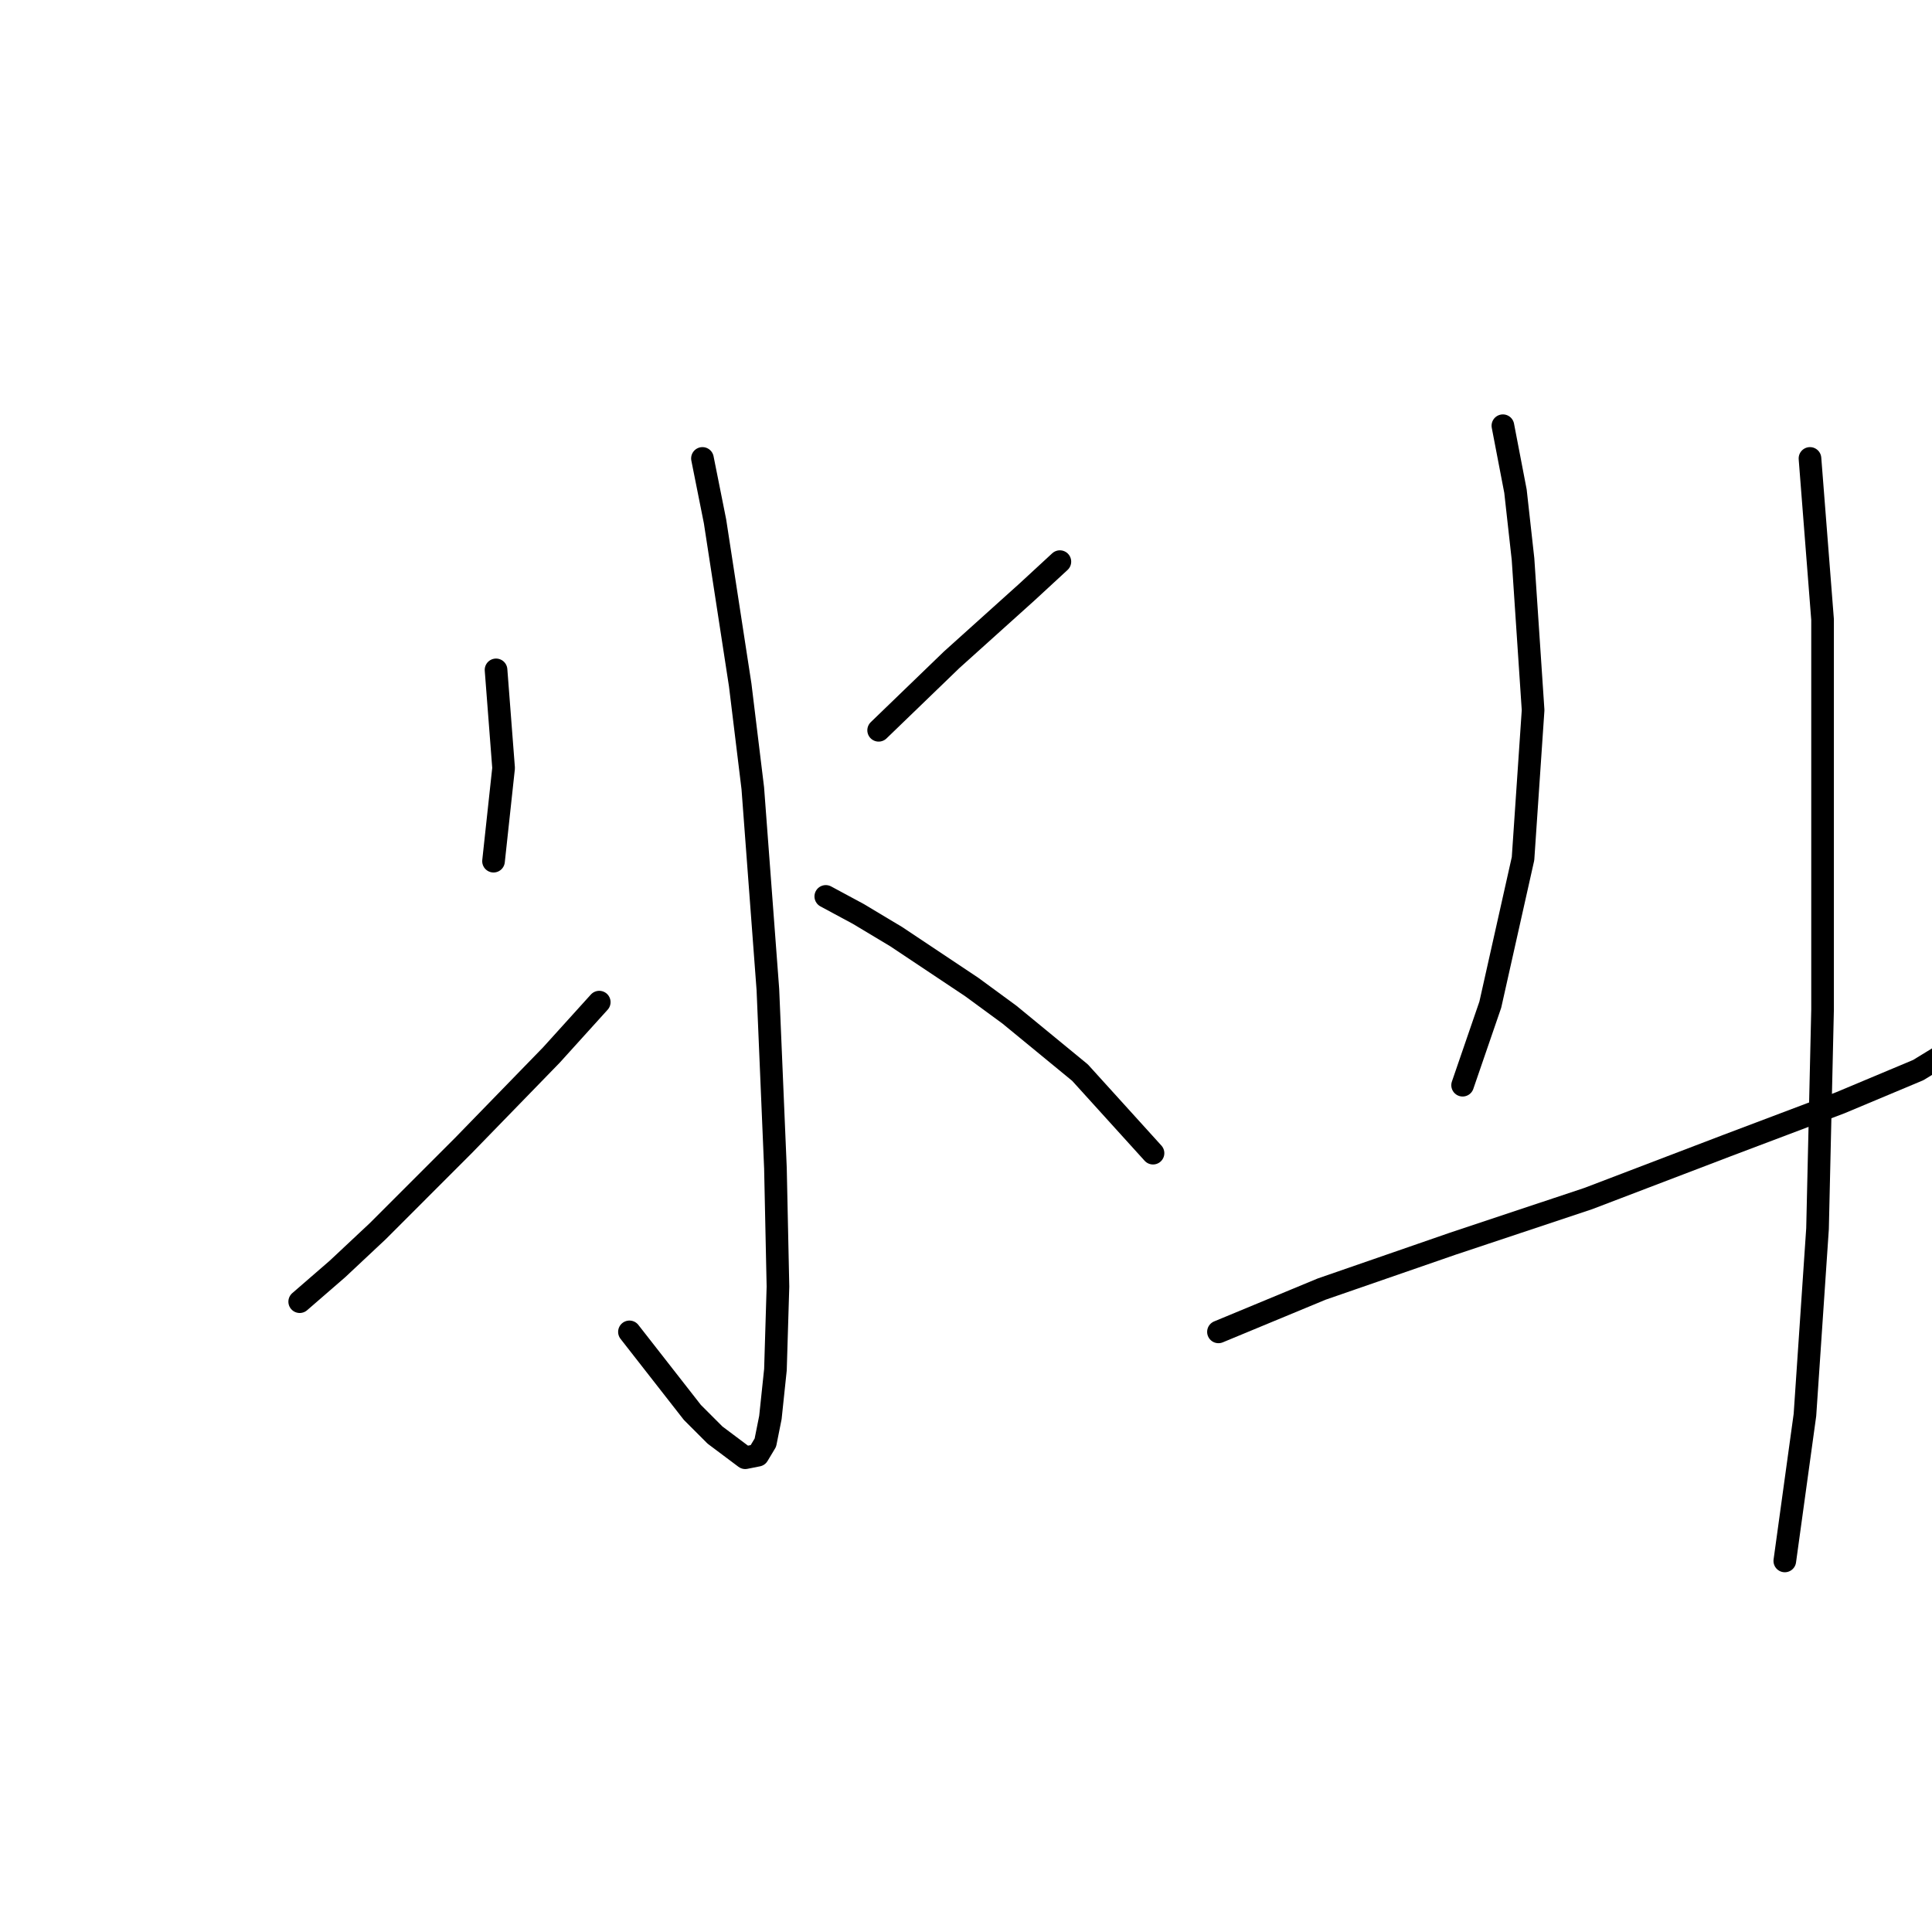 <?xml version="1.0" standalone="no"?>
    <svg width="256" height="256" xmlns="http://www.w3.org/2000/svg" version="1.1">
    <polyline stroke="black" stroke-width="3" stroke-linecap="round" fill="transparent" stroke-linejoin="round" points="93.078 60.745 94.745 69.084 98.081 90.763 99.748 104.438 101.749 131.121 102.75 154.801 103.083 170.477 102.75 181.484 102.083 187.821 101.416 191.156 100.415 192.824 98.748 193.157 94.745 190.156 91.743 187.154 83.405 176.481 83.405 176.481 " />
        <polyline stroke="black" stroke-width="3" stroke-linecap="round" fill="transparent" stroke-linejoin="round" points="65.728 88.762 66.729 101.77 65.395 114.11 65.395 114.11 " />
        <polyline stroke="black" stroke-width="3" stroke-linecap="round" fill="transparent" stroke-linejoin="round" points="39.713 172.478 44.716 168.142 50.052 163.14 55.389 157.803 61.392 151.799 73.066 139.792 79.403 132.788 79.403 132.788 " />
        <polyline stroke="black" stroke-width="3" stroke-linecap="round" fill="transparent" stroke-linejoin="round" points="140.439 74.42 136.103 78.423 126.097 87.428 116.425 96.767 116.425 96.767 " />
        <polyline stroke="black" stroke-width="3" stroke-linecap="round" fill="transparent" stroke-linejoin="round" points="109.421 118.78 113.757 121.115 118.759 124.116 128.765 130.787 133.768 134.456 143.107 142.127 152.78 152.8 152.78 152.8 " />
        <polyline stroke="black" stroke-width="3" stroke-linecap="round" fill="transparent" stroke-linejoin="round" points="199.141 56.41 200.808 65.081 201.809 74.087 203.143 94.099 201.809 113.777 197.473 133.122 193.804 143.795 193.804 143.795 " />
        <polyline stroke="black" stroke-width="3" stroke-linecap="round" fill="transparent" stroke-linejoin="round" points="161.452 176.481 175.126 170.811 192.47 164.807 210.481 158.804 228.825 151.799 243.834 146.129 254.173 141.794 260.177 138.125 263.512 135.79 263.512 135.79 " />
        <polyline stroke="black" stroke-width="3" stroke-linecap="round" fill="transparent" stroke-linejoin="round" points="239.831 60.745 241.499 82.091 241.499 93.432 241.499 133.789 240.832 162.806 239.164 187.487 236.496 206.832 236.496 206.832 " />
        </svg>